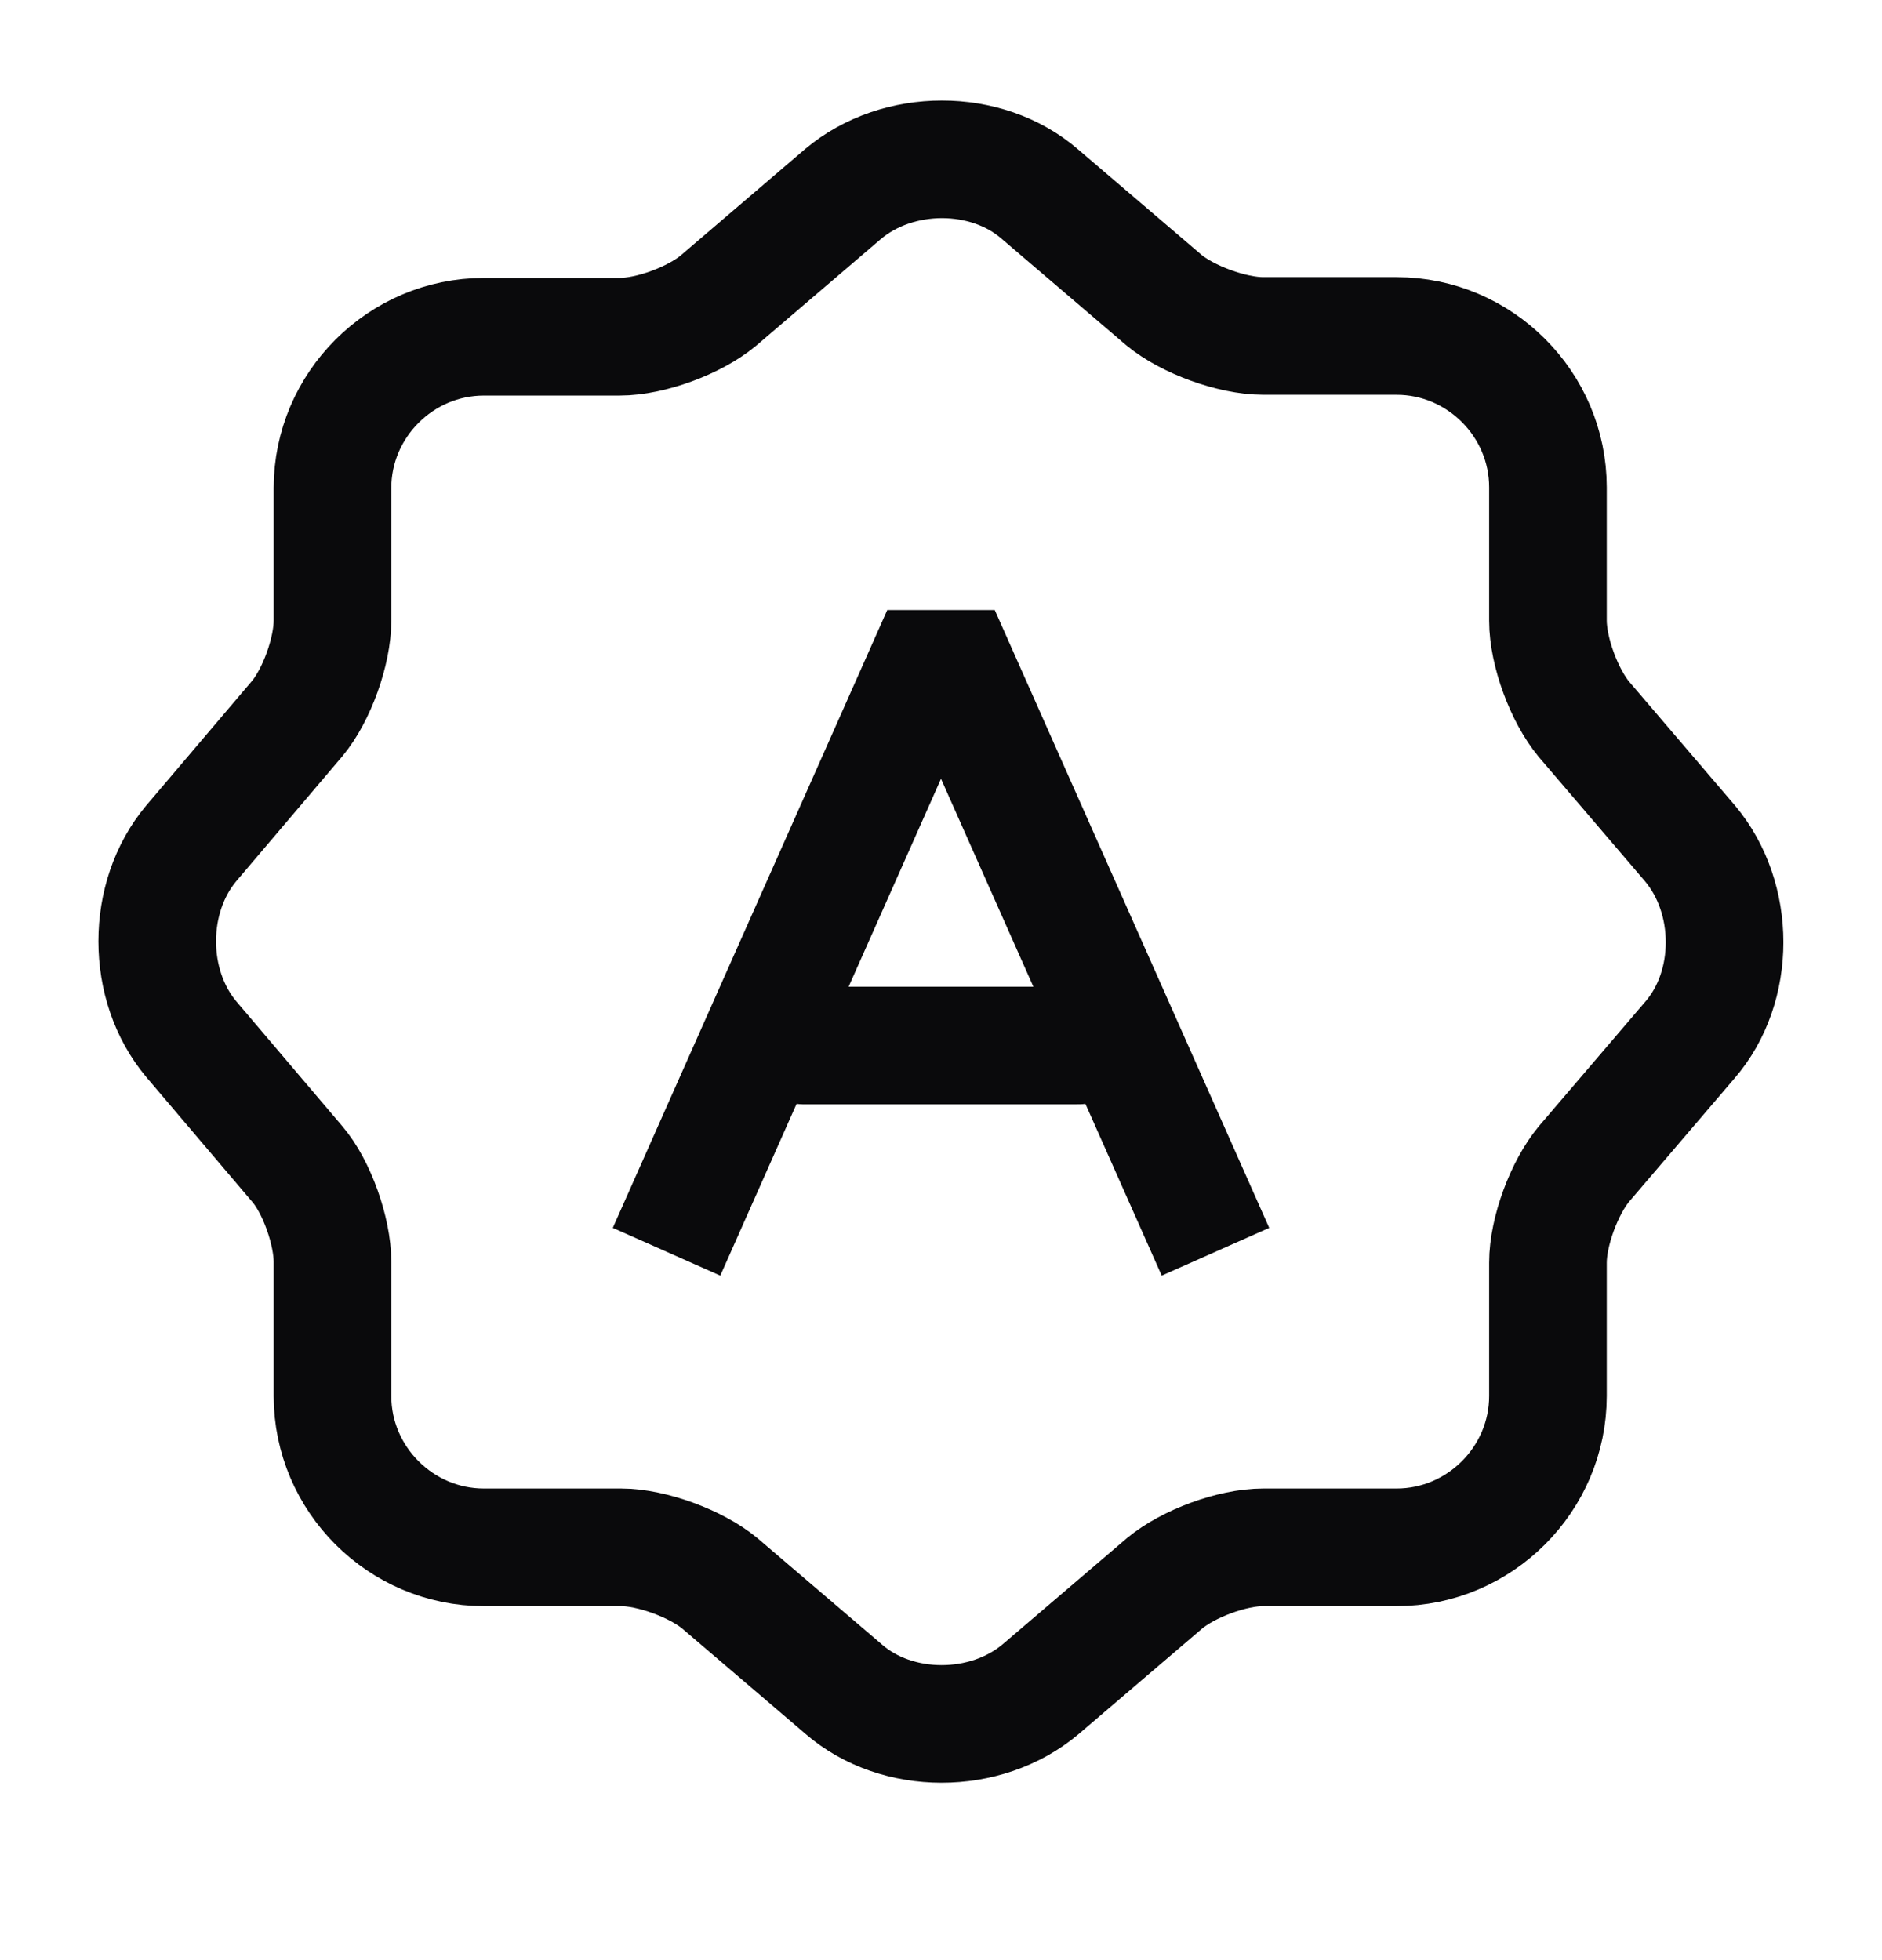 <svg width="24" height="25" viewBox="0 0 24 25" fill="none" xmlns="http://www.w3.org/2000/svg">
<path d="M10.75 2.475C11.45 1.885 12.58 1.885 13.26 2.475L14.84 3.825C15.14 4.075 15.71 4.285 16.11 4.285H17.81C18.87 4.285 19.74 5.155 19.74 6.215V7.915C19.74 8.315 19.95 8.875 20.2 9.175L21.55 10.755C22.14 11.455 22.14 12.585 21.55 13.265L20.2 14.845C19.95 15.145 19.74 15.705 19.74 16.105V17.805C19.74 18.865 18.87 19.735 17.81 19.735H16.11C15.71 19.735 15.15 19.945 14.85 20.195L13.27 21.545C12.57 22.135 11.44 22.135 10.76 21.545L9.18 20.195C8.88 19.945 8.31 19.735 7.92 19.735H6.17C5.11 19.735 4.24 18.865 4.24 17.805V16.095C4.24 15.705 4.04 15.135 3.79 14.845L2.44 13.255C1.86 12.565 1.86 11.445 2.44 10.755L3.79 9.165C4.04 8.865 4.24 8.305 4.24 7.915V6.225C4.24 5.165 5.11 4.295 6.17 4.295H7.9C8.3 4.295 8.86 4.085 9.16 3.835L10.75 2.475Z" stroke="#0A0A0C" stroke-width="1.5" stroke-linecap="round" stroke-linejoin="round"/>
<path d="M8.5 15.965L12 8.085L15.5 15.965" stroke="#0A0A0C" stroke-width="1.5" stroke-linejoin="bevel"/>
<path d="M13.75 13.335H10.25" stroke="#0A0A0C" stroke-width="1.5" stroke-linecap="round" stroke-linejoin="round"/>
</svg>
